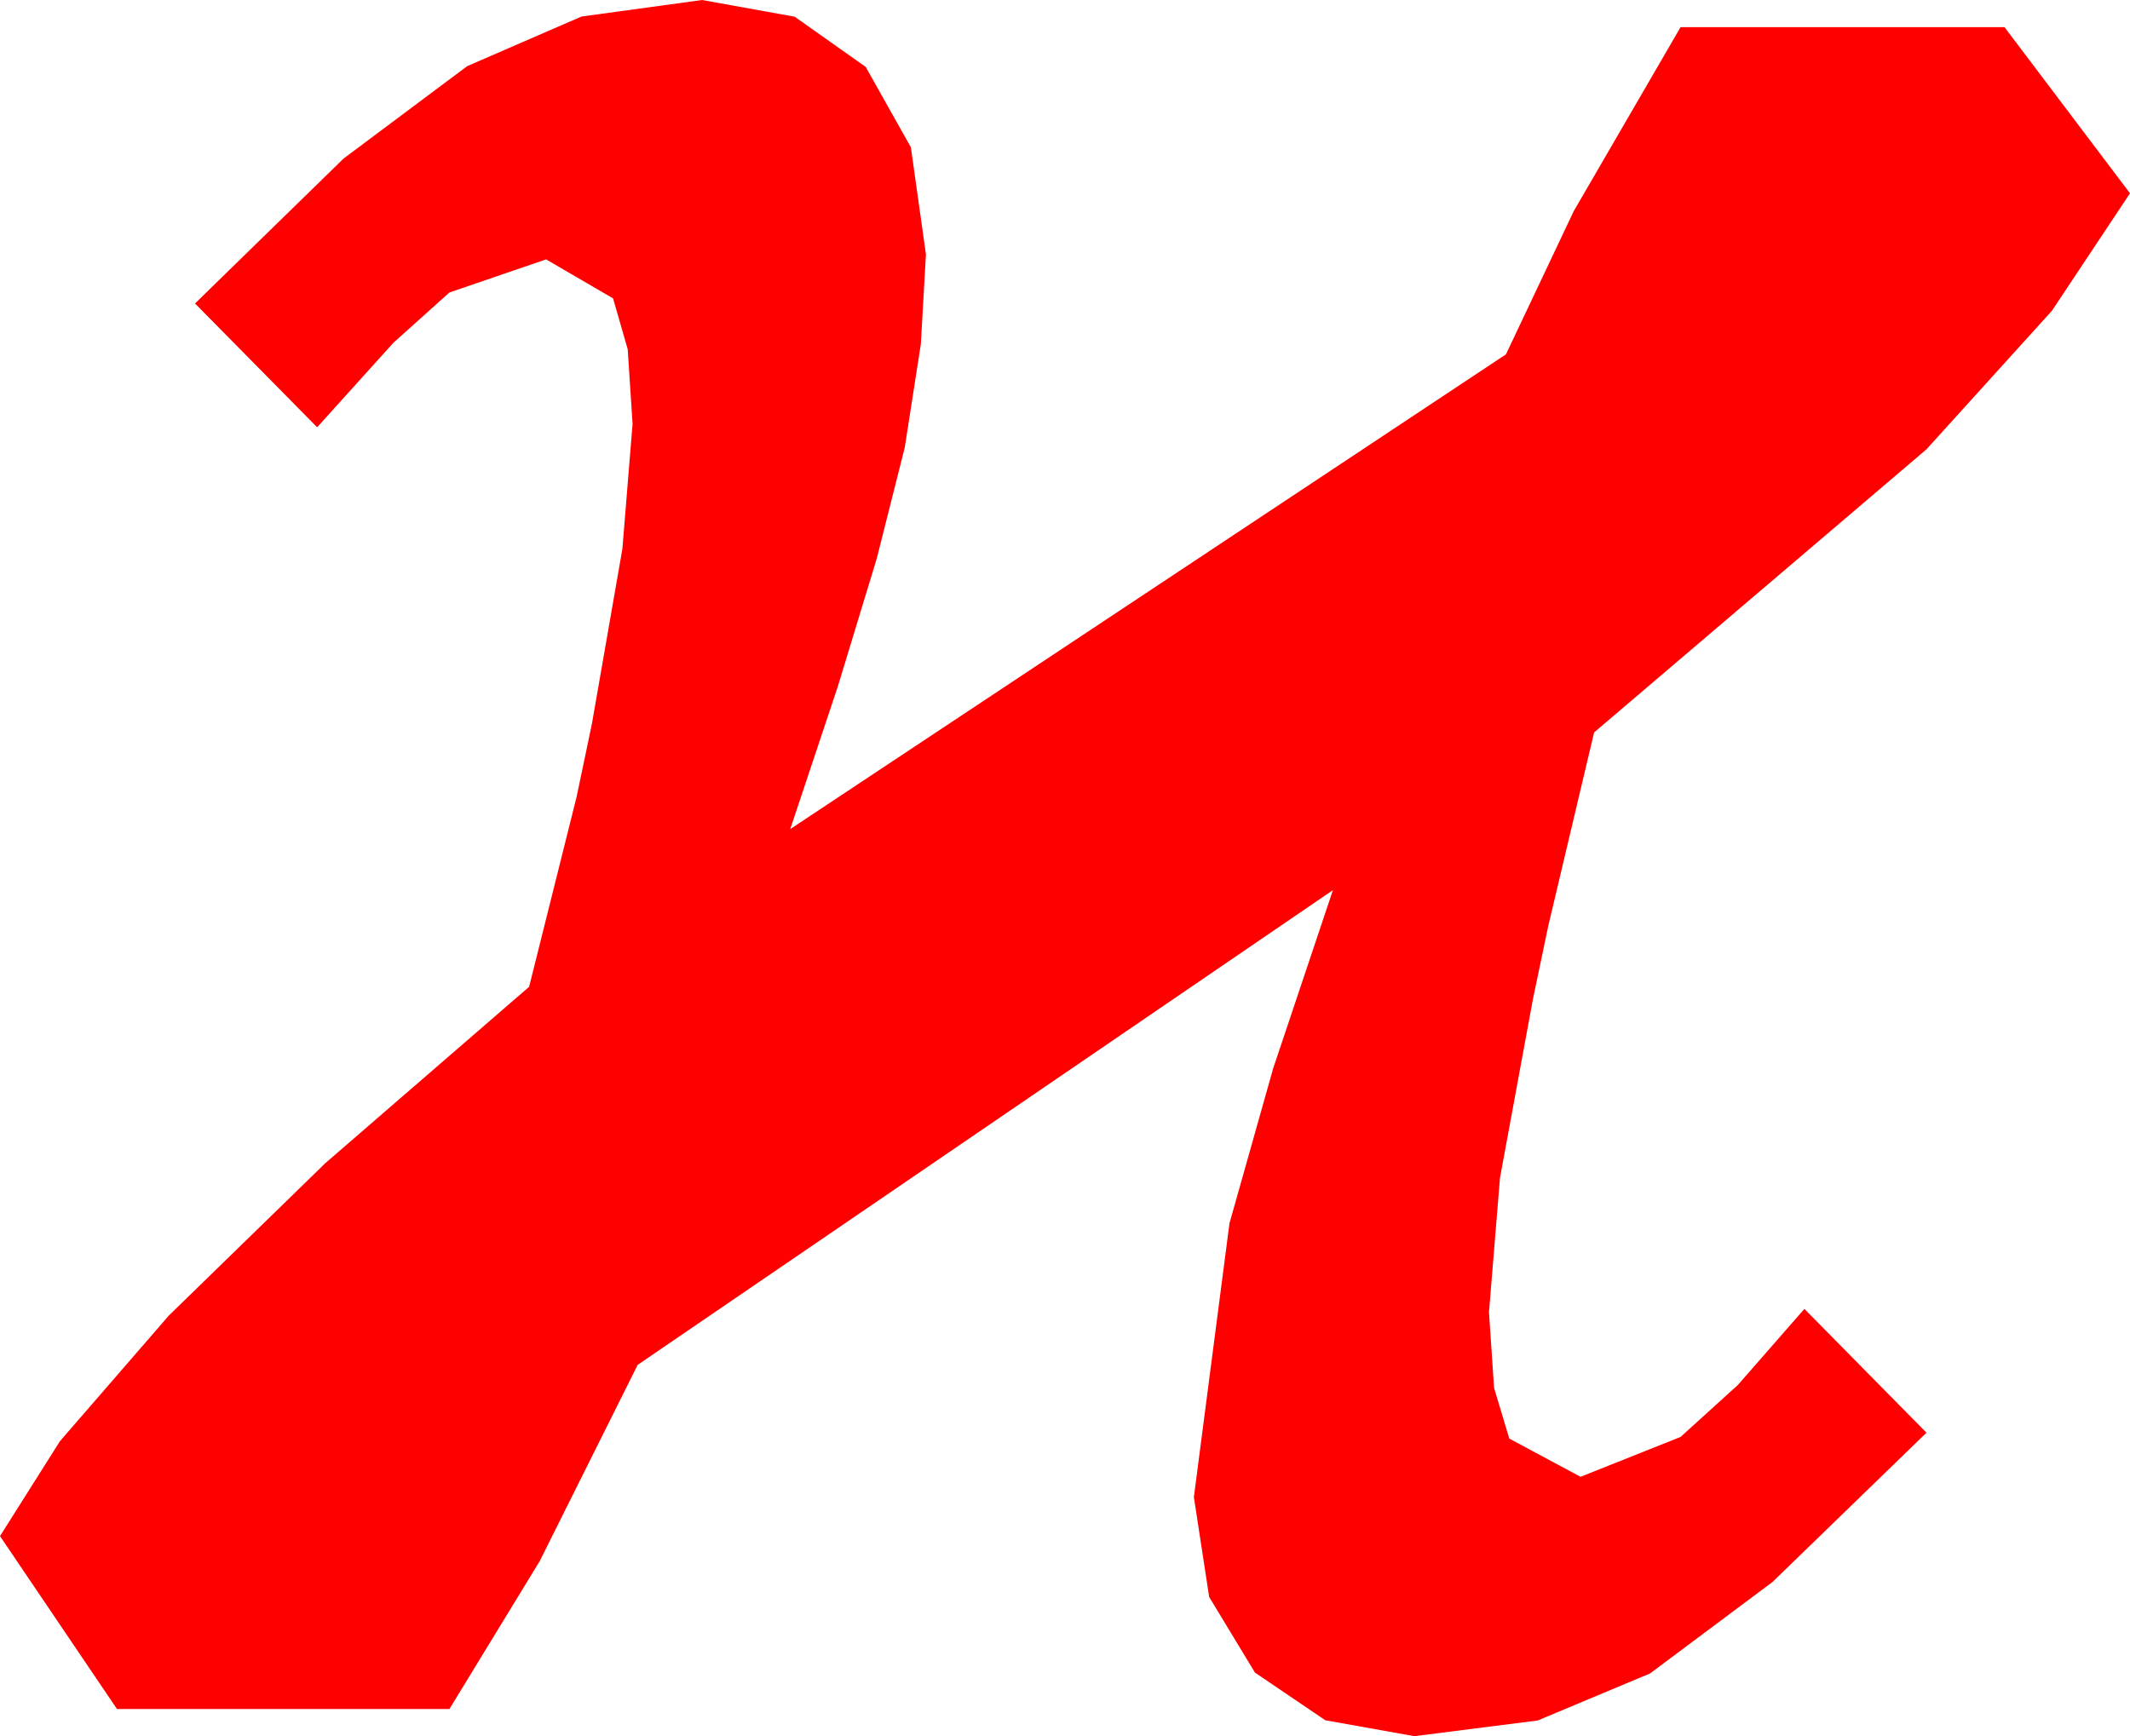 <?xml version="1.0" encoding="utf-8"?>
<!DOCTYPE svg PUBLIC "-//W3C//DTD SVG 1.1//EN" "http://www.w3.org/Graphics/SVG/1.1/DTD/svg11.dtd">
<svg width="36.797" height="30" xmlns="http://www.w3.org/2000/svg" xmlns:xlink="http://www.w3.org/1999/xlink" xmlns:xml="http://www.w3.org/XML/1998/namespace" version="1.1">
  <g>
    <g>
      <path style="fill:#FF0000;fill-opacity:1" d="M12.129,0L13.729,0.289 14.956,1.157 15.736,2.545 15.996,4.395 15.908,5.947 15.63,7.734 15.146,9.653 14.473,11.865 13.652,14.326 26.016,6.123 27.188,3.647 29.033,0.469 34.629,0.469 36.797,3.34 35.449,5.369 33.281,7.764 27.539,12.656 26.748,15.996 26.484,17.256 25.913,20.354 25.723,22.676 25.811,23.983 26.074,24.858 27.305,25.518 29.033,24.829 30.022,23.932 31.172,22.617 33.281,24.756 30.623,27.334 28.506,28.916 26.565,29.729 24.434,30 22.896,29.725 21.68,28.901 20.889,27.594 20.625,25.869 21.24,21.138 21.995,18.461 23.027,15.381 11.016,23.584 9.324,26.975 7.764,29.531 2.021,29.531 0,26.543 1.036,24.902 2.915,22.734 5.621,20.098 9.141,17.051 9.961,13.77 10.225,12.51 10.752,9.485 10.928,7.324 10.844,6.035 10.591,5.156 9.434,4.482 7.764,5.054 6.797,5.922 5.479,7.383 3.369,5.244 5.936,2.739 8.071,1.143 10.045,0.286 12.129,0z" />
    </g>
  </g>
</svg>